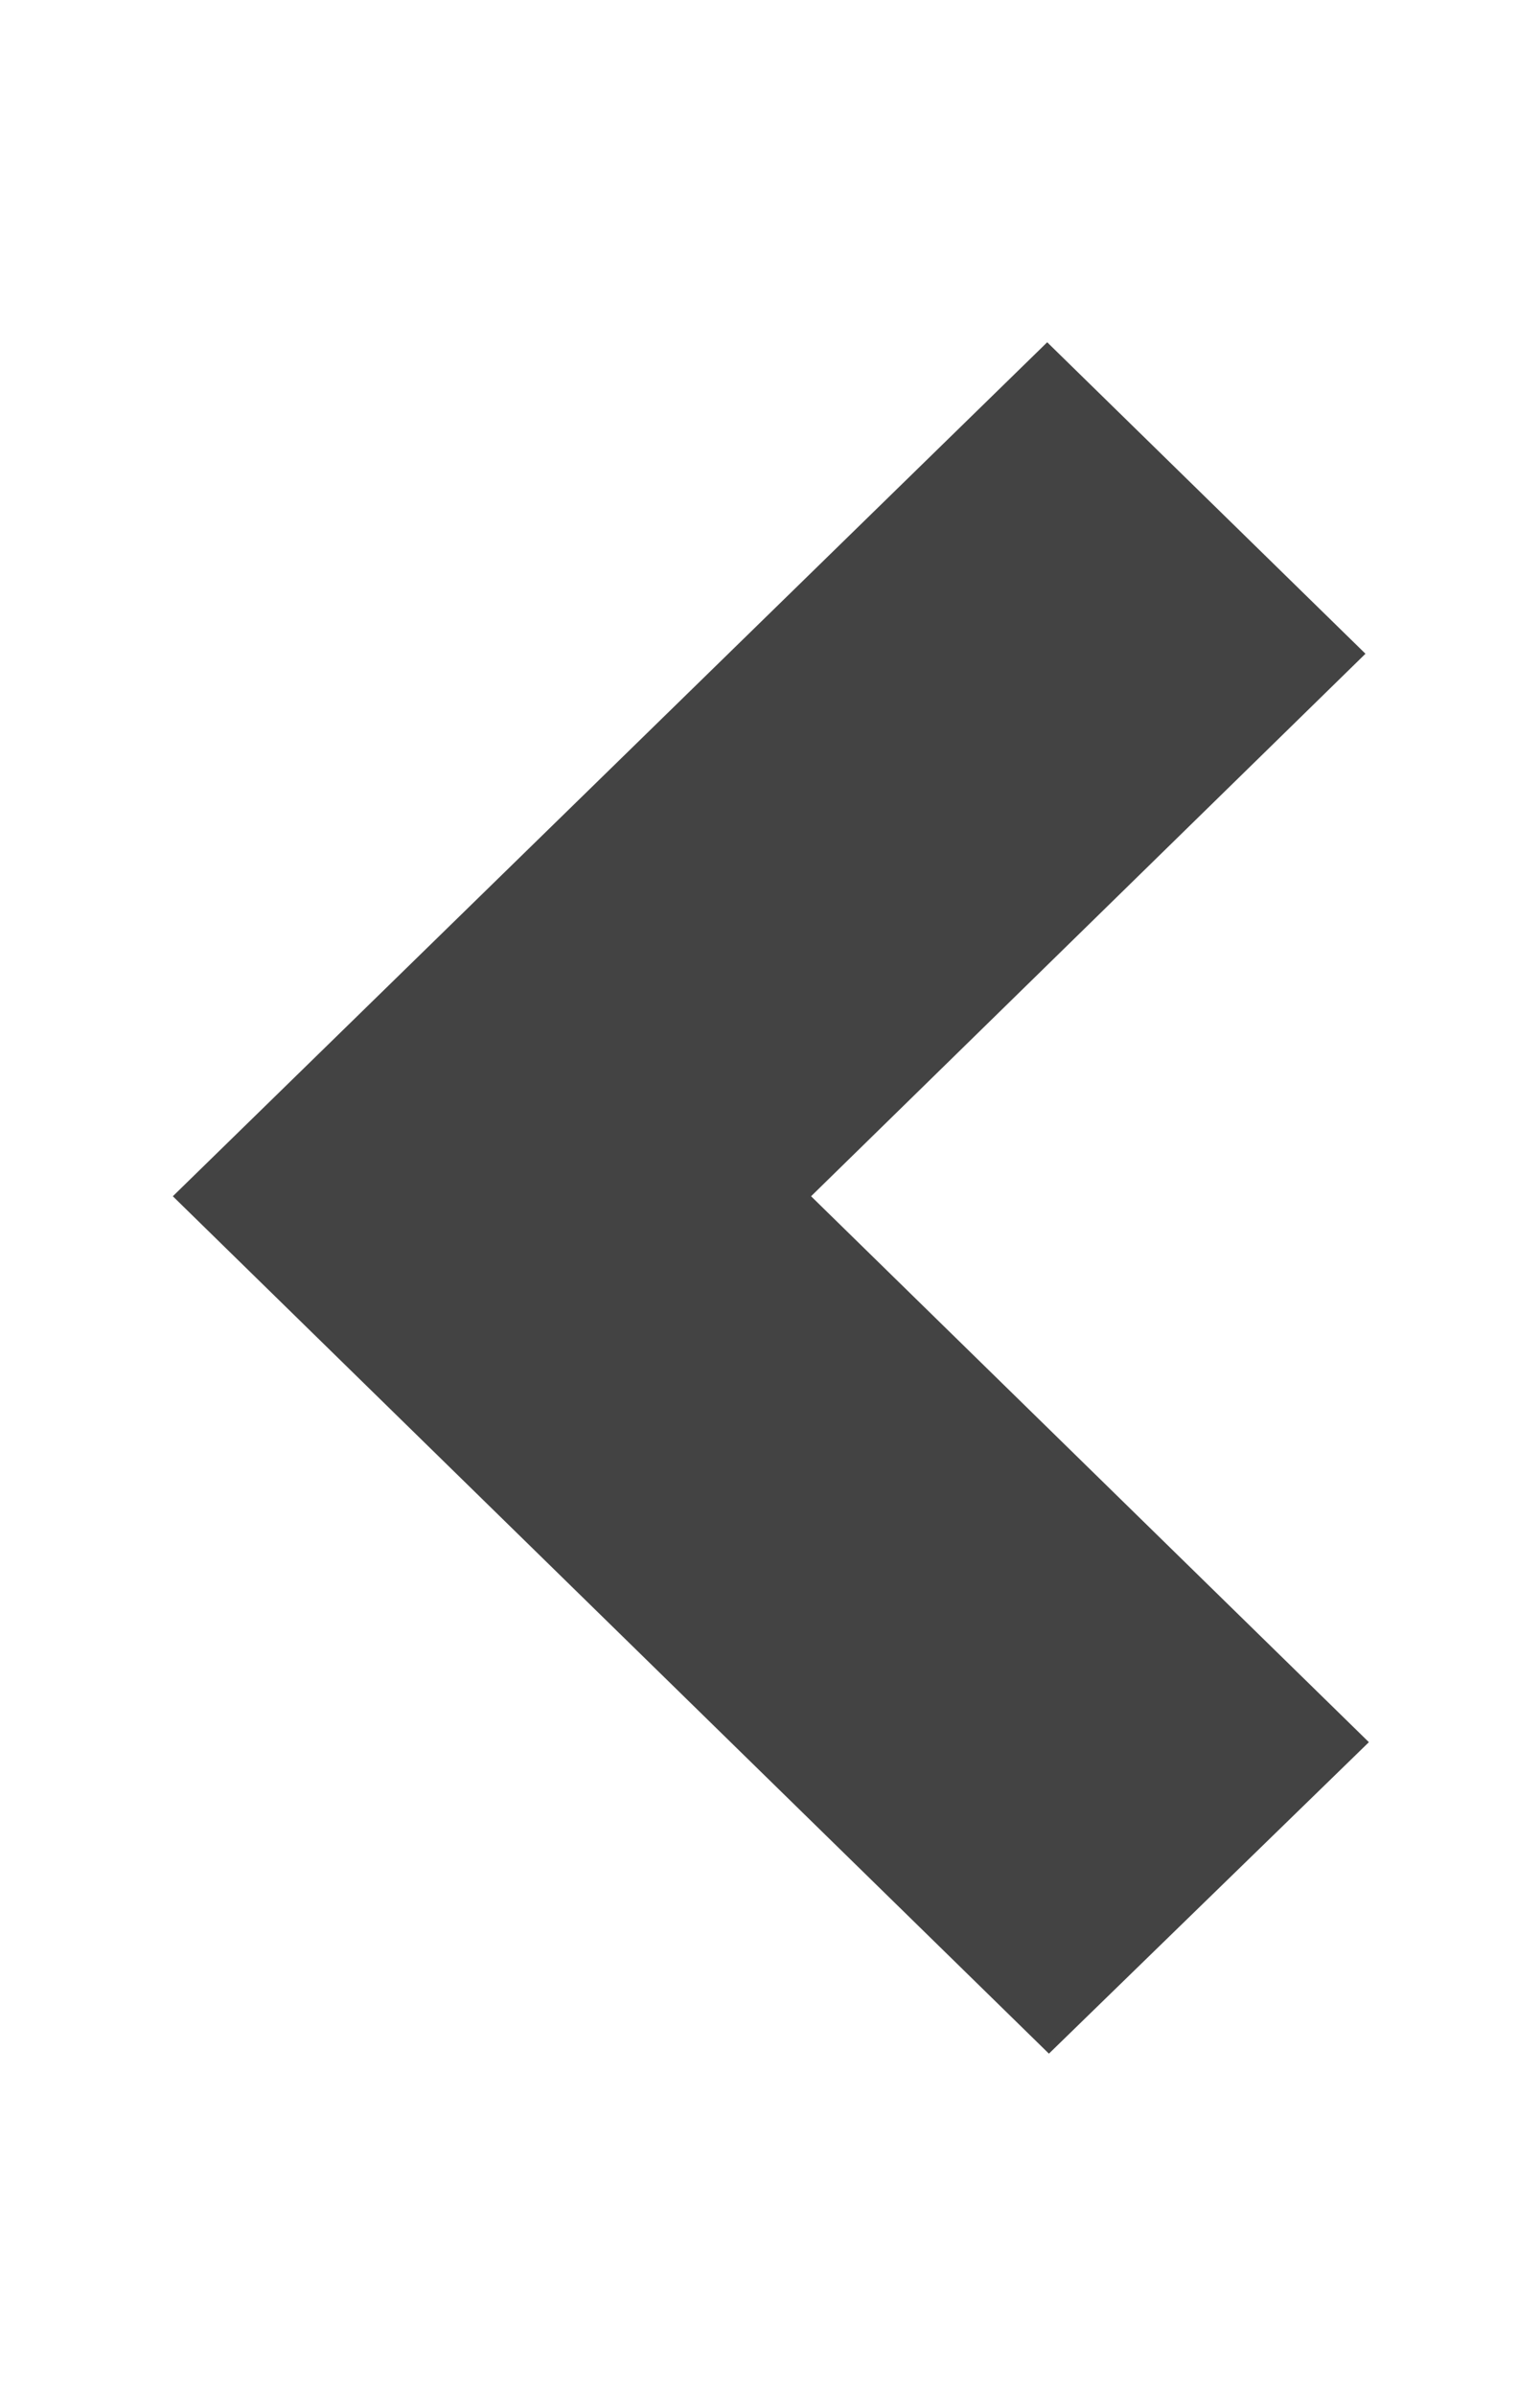<svg xmlns="http://www.w3.org/2000/svg" viewBox="0 0 9 14" width="9" height="14">
	<style>
		tspan { white-space:pre }
		.shp0 { fill: #434343 } 
	</style>
	<g id="latest works">
		<g id="arrow left">
			<path id="Shape 1" class="shp0" d="M6.13 12L8 10.18L4.74 6.99L4.74 6.99L4.74 6.99L7.98 3.82L6.12 2L1.01 6.99L6.13 12Z" />
		</g>
	</g>
</svg>